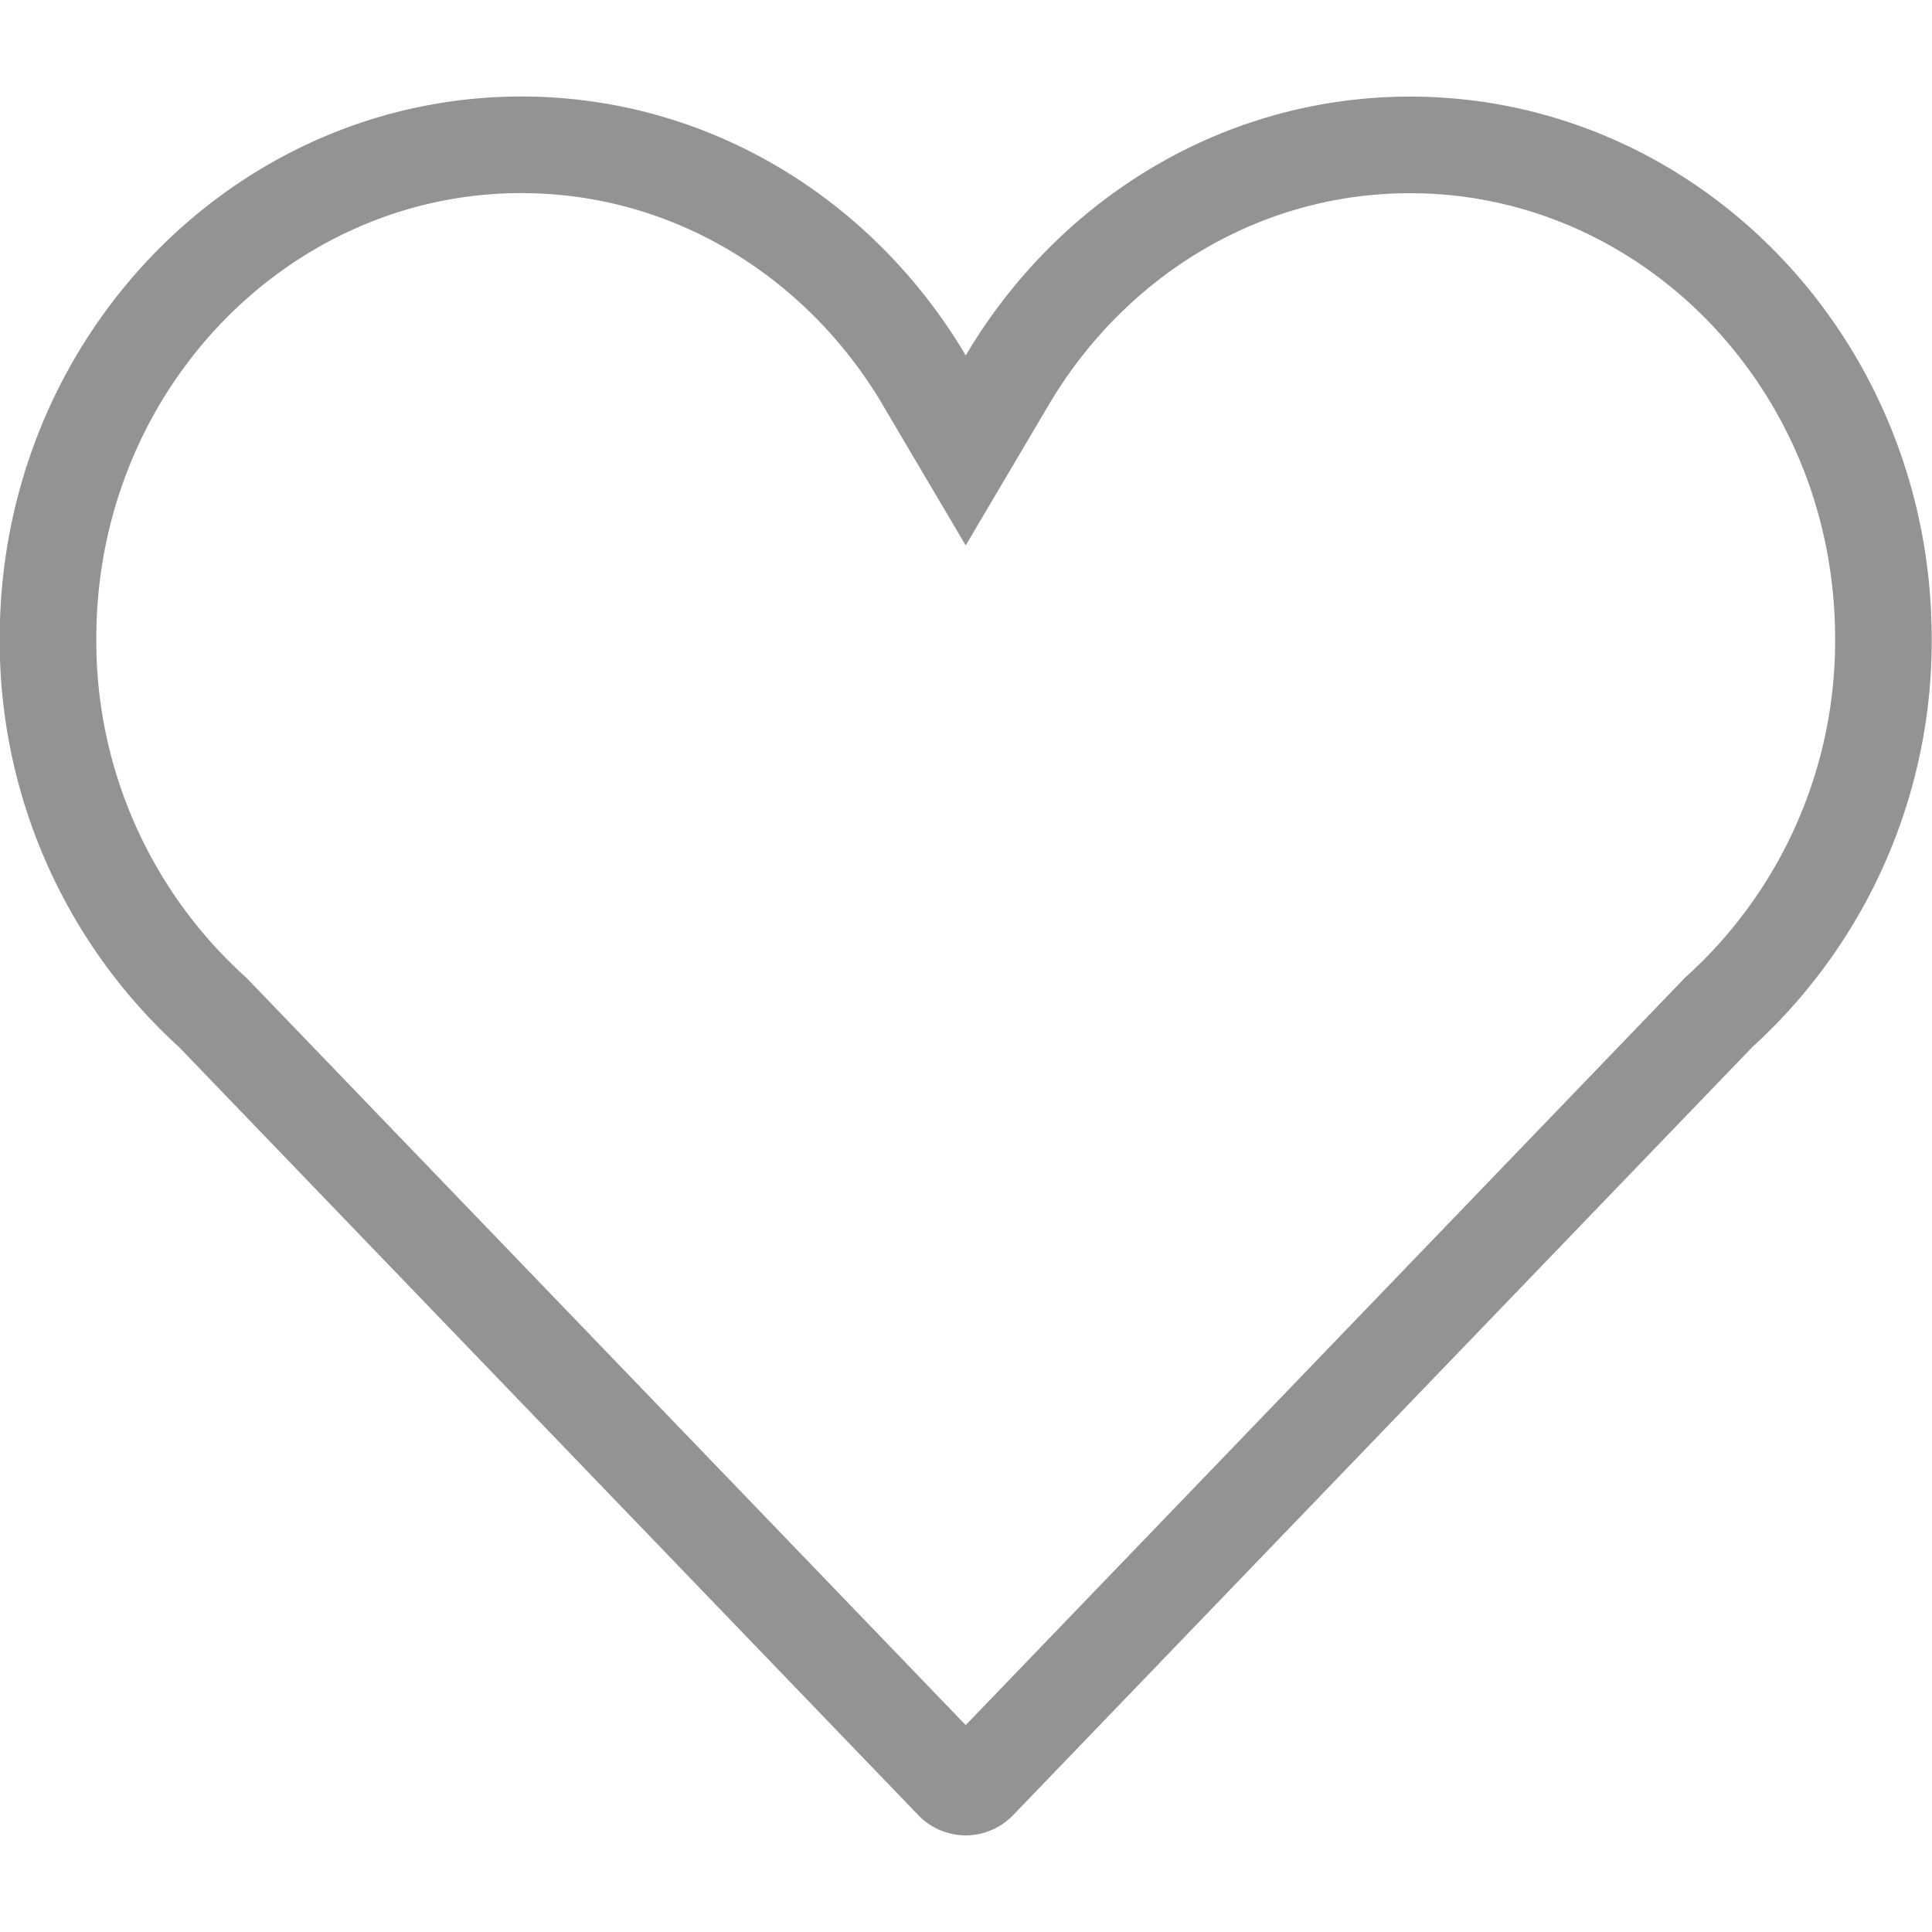 <svg width="20" height="20" viewBox="0 0 20 20" fill="none" xmlns="http://www.w3.org/2000/svg"><g clip-path="url(#a)"><path d="M9.567 3.935l.43.728.43-.728c.868-1.467 2.413-2.435 4.17-2.435 2.688 0 4.9 2.27 4.9 5.111a5.184 5.184 0 0 1-1.69 3.855l-.012.011-.012.012-7.653 7.952a.184.184 0 0 1-.133.059.184.184 0 0 1-.133-.059L2.211 10.49l-.012-.012-.012-.011A5.184 5.184 0 0 1 .497 6.61c0-2.84 2.212-5.111 4.9-5.111 1.757 0 3.302.969 4.17 2.435z" stroke="#939393"/></g><defs><clipPath id="a"><path fill="#fff" d="M0 0h20v20H0z"/></clipPath></defs></svg>